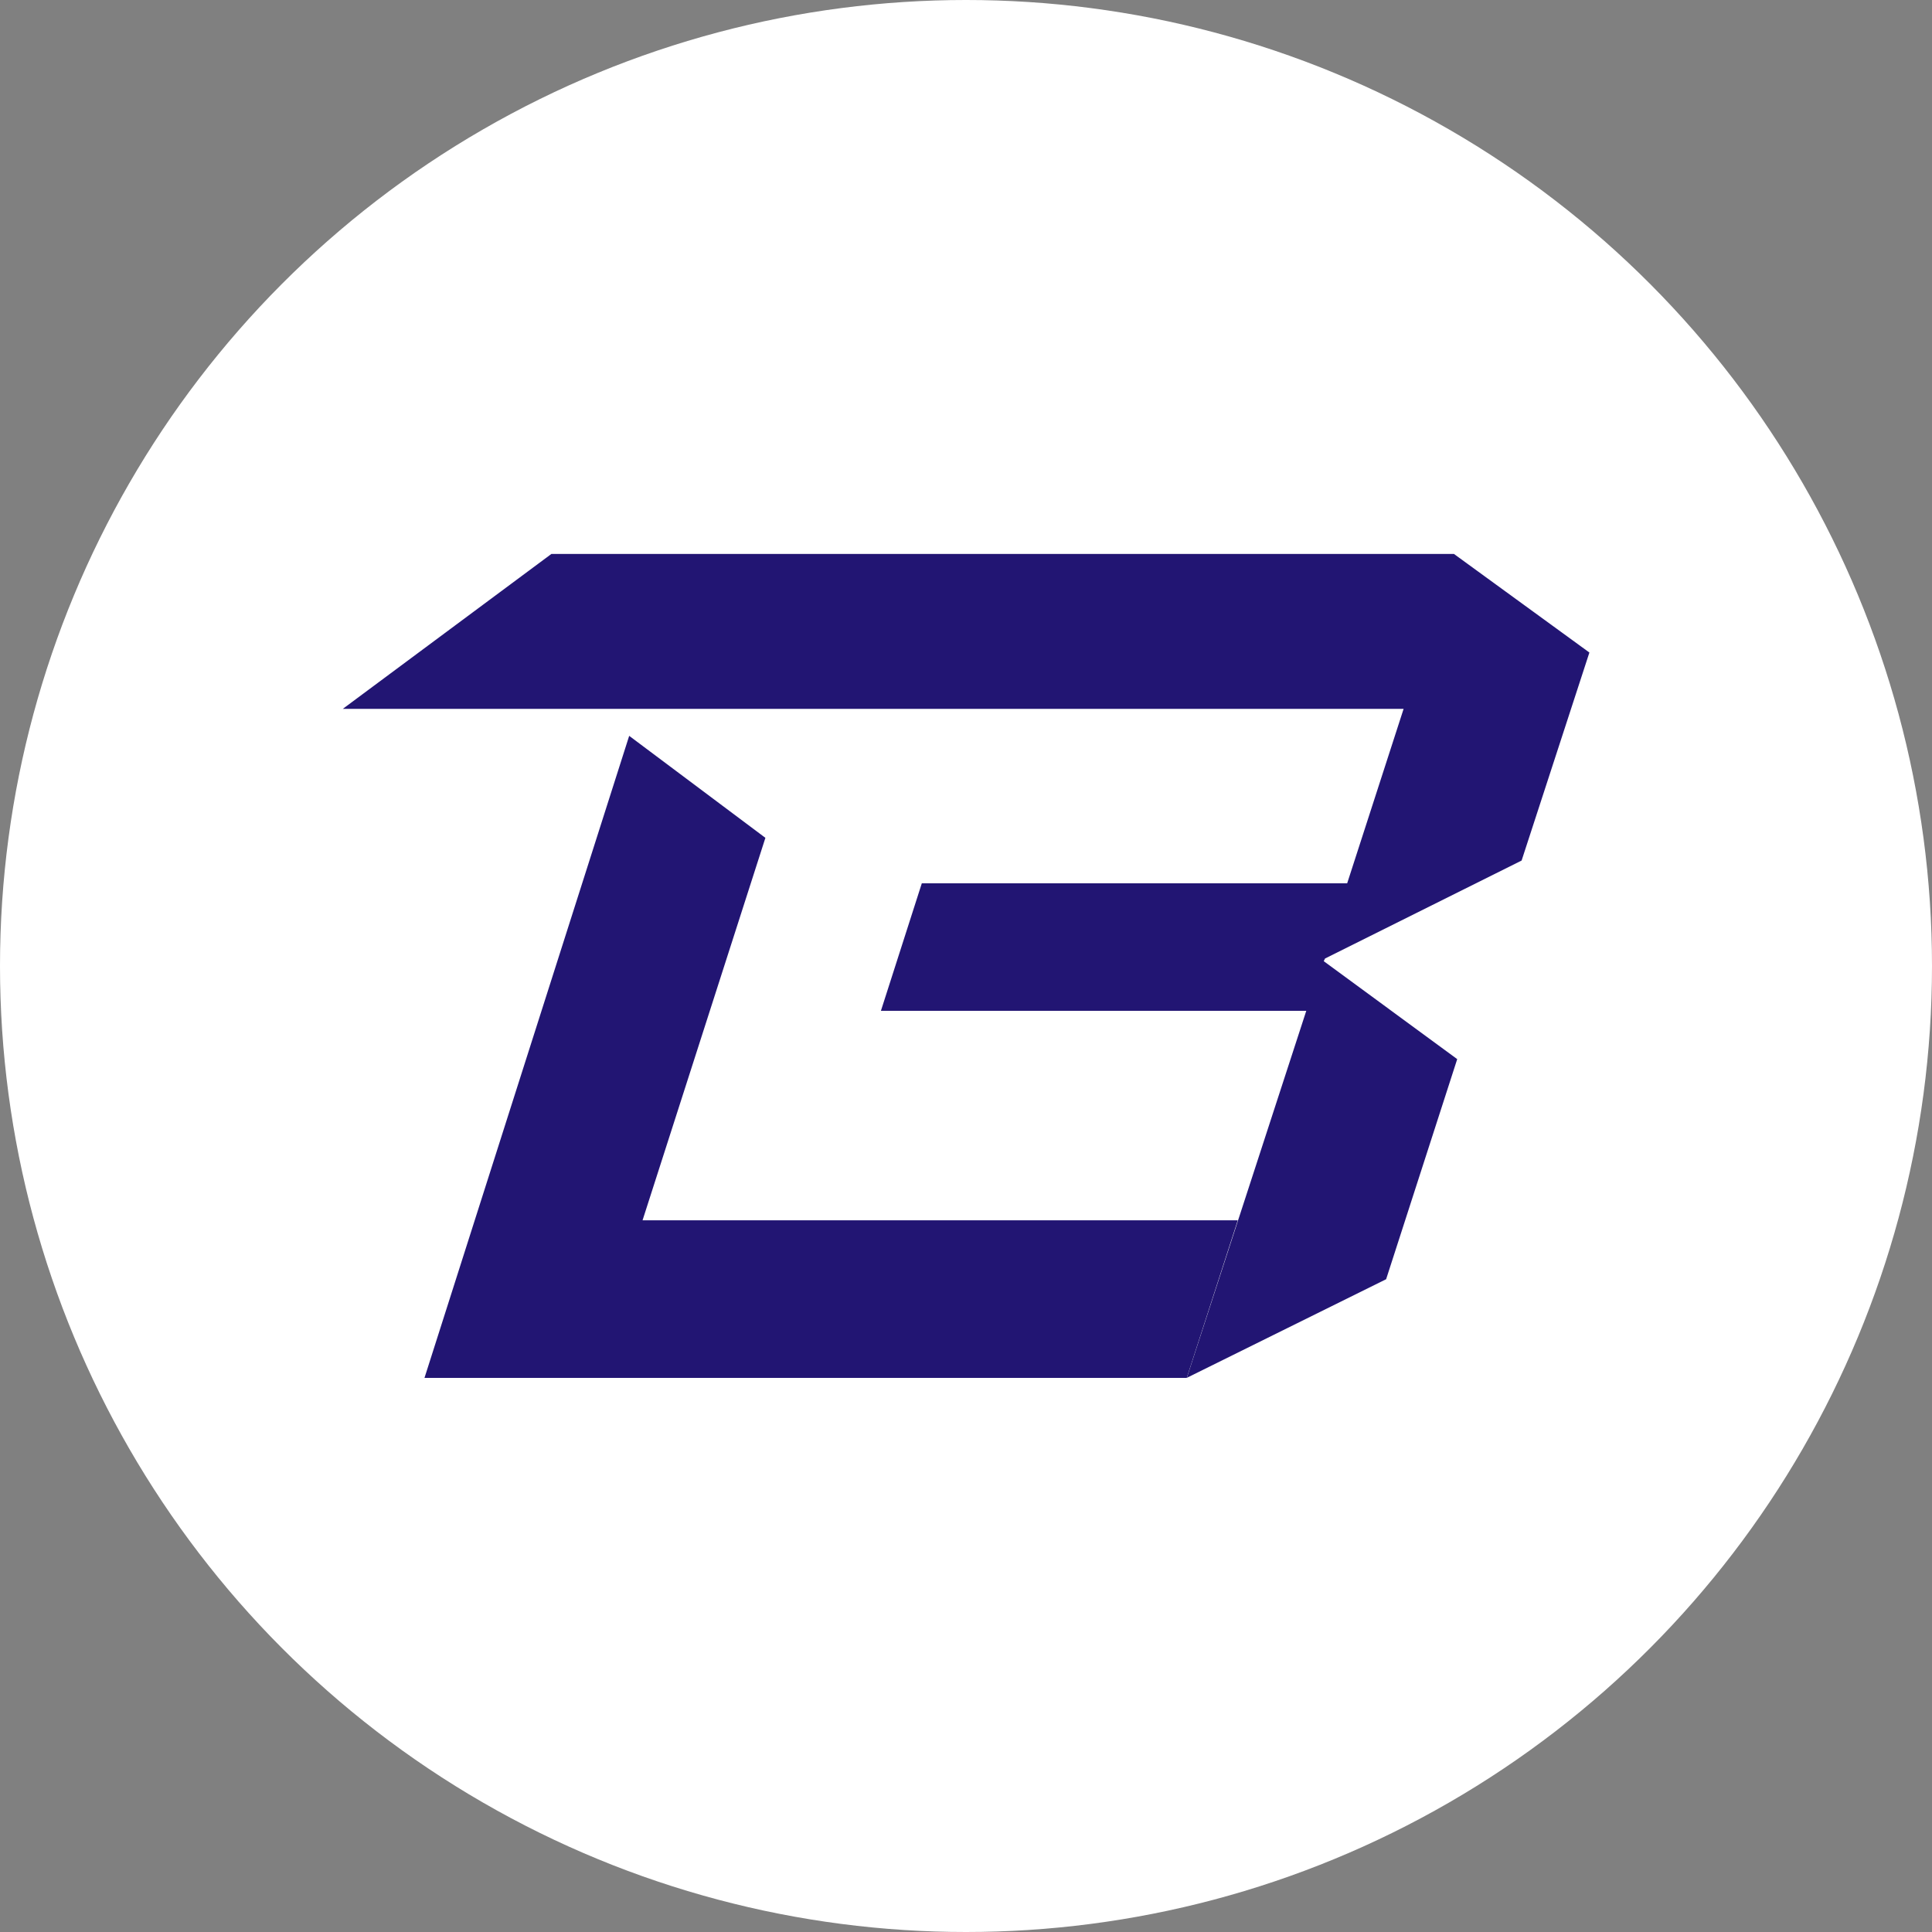 <svg width="24" height="24" viewBox="0 0 24 24" fill="none" xmlns="http://www.w3.org/2000/svg">
<rect x="0" y="0" width="24" height="24" fill="#808080" stroke="none"/>
<circle cx="12" cy="12" r="12" fill="white"/>
<path d="M16.46 11.907L18.902 10.69L19.744 8.106L18.061 6.881H6.85L4.258 8.806H17.436L16.735 10.973H11.451L10.943 12.557H16.227L14.743 17.116L17.219 15.891L18.102 13.157L16.444 11.94L16.46 11.907Z" fill="#221573"/>
<path d="M7.982 15.159L9.508 10.408L7.816 9.141L5.273 17.117H14.742L15.376 15.159H7.982Z" fill="#221573"/>
</svg>
